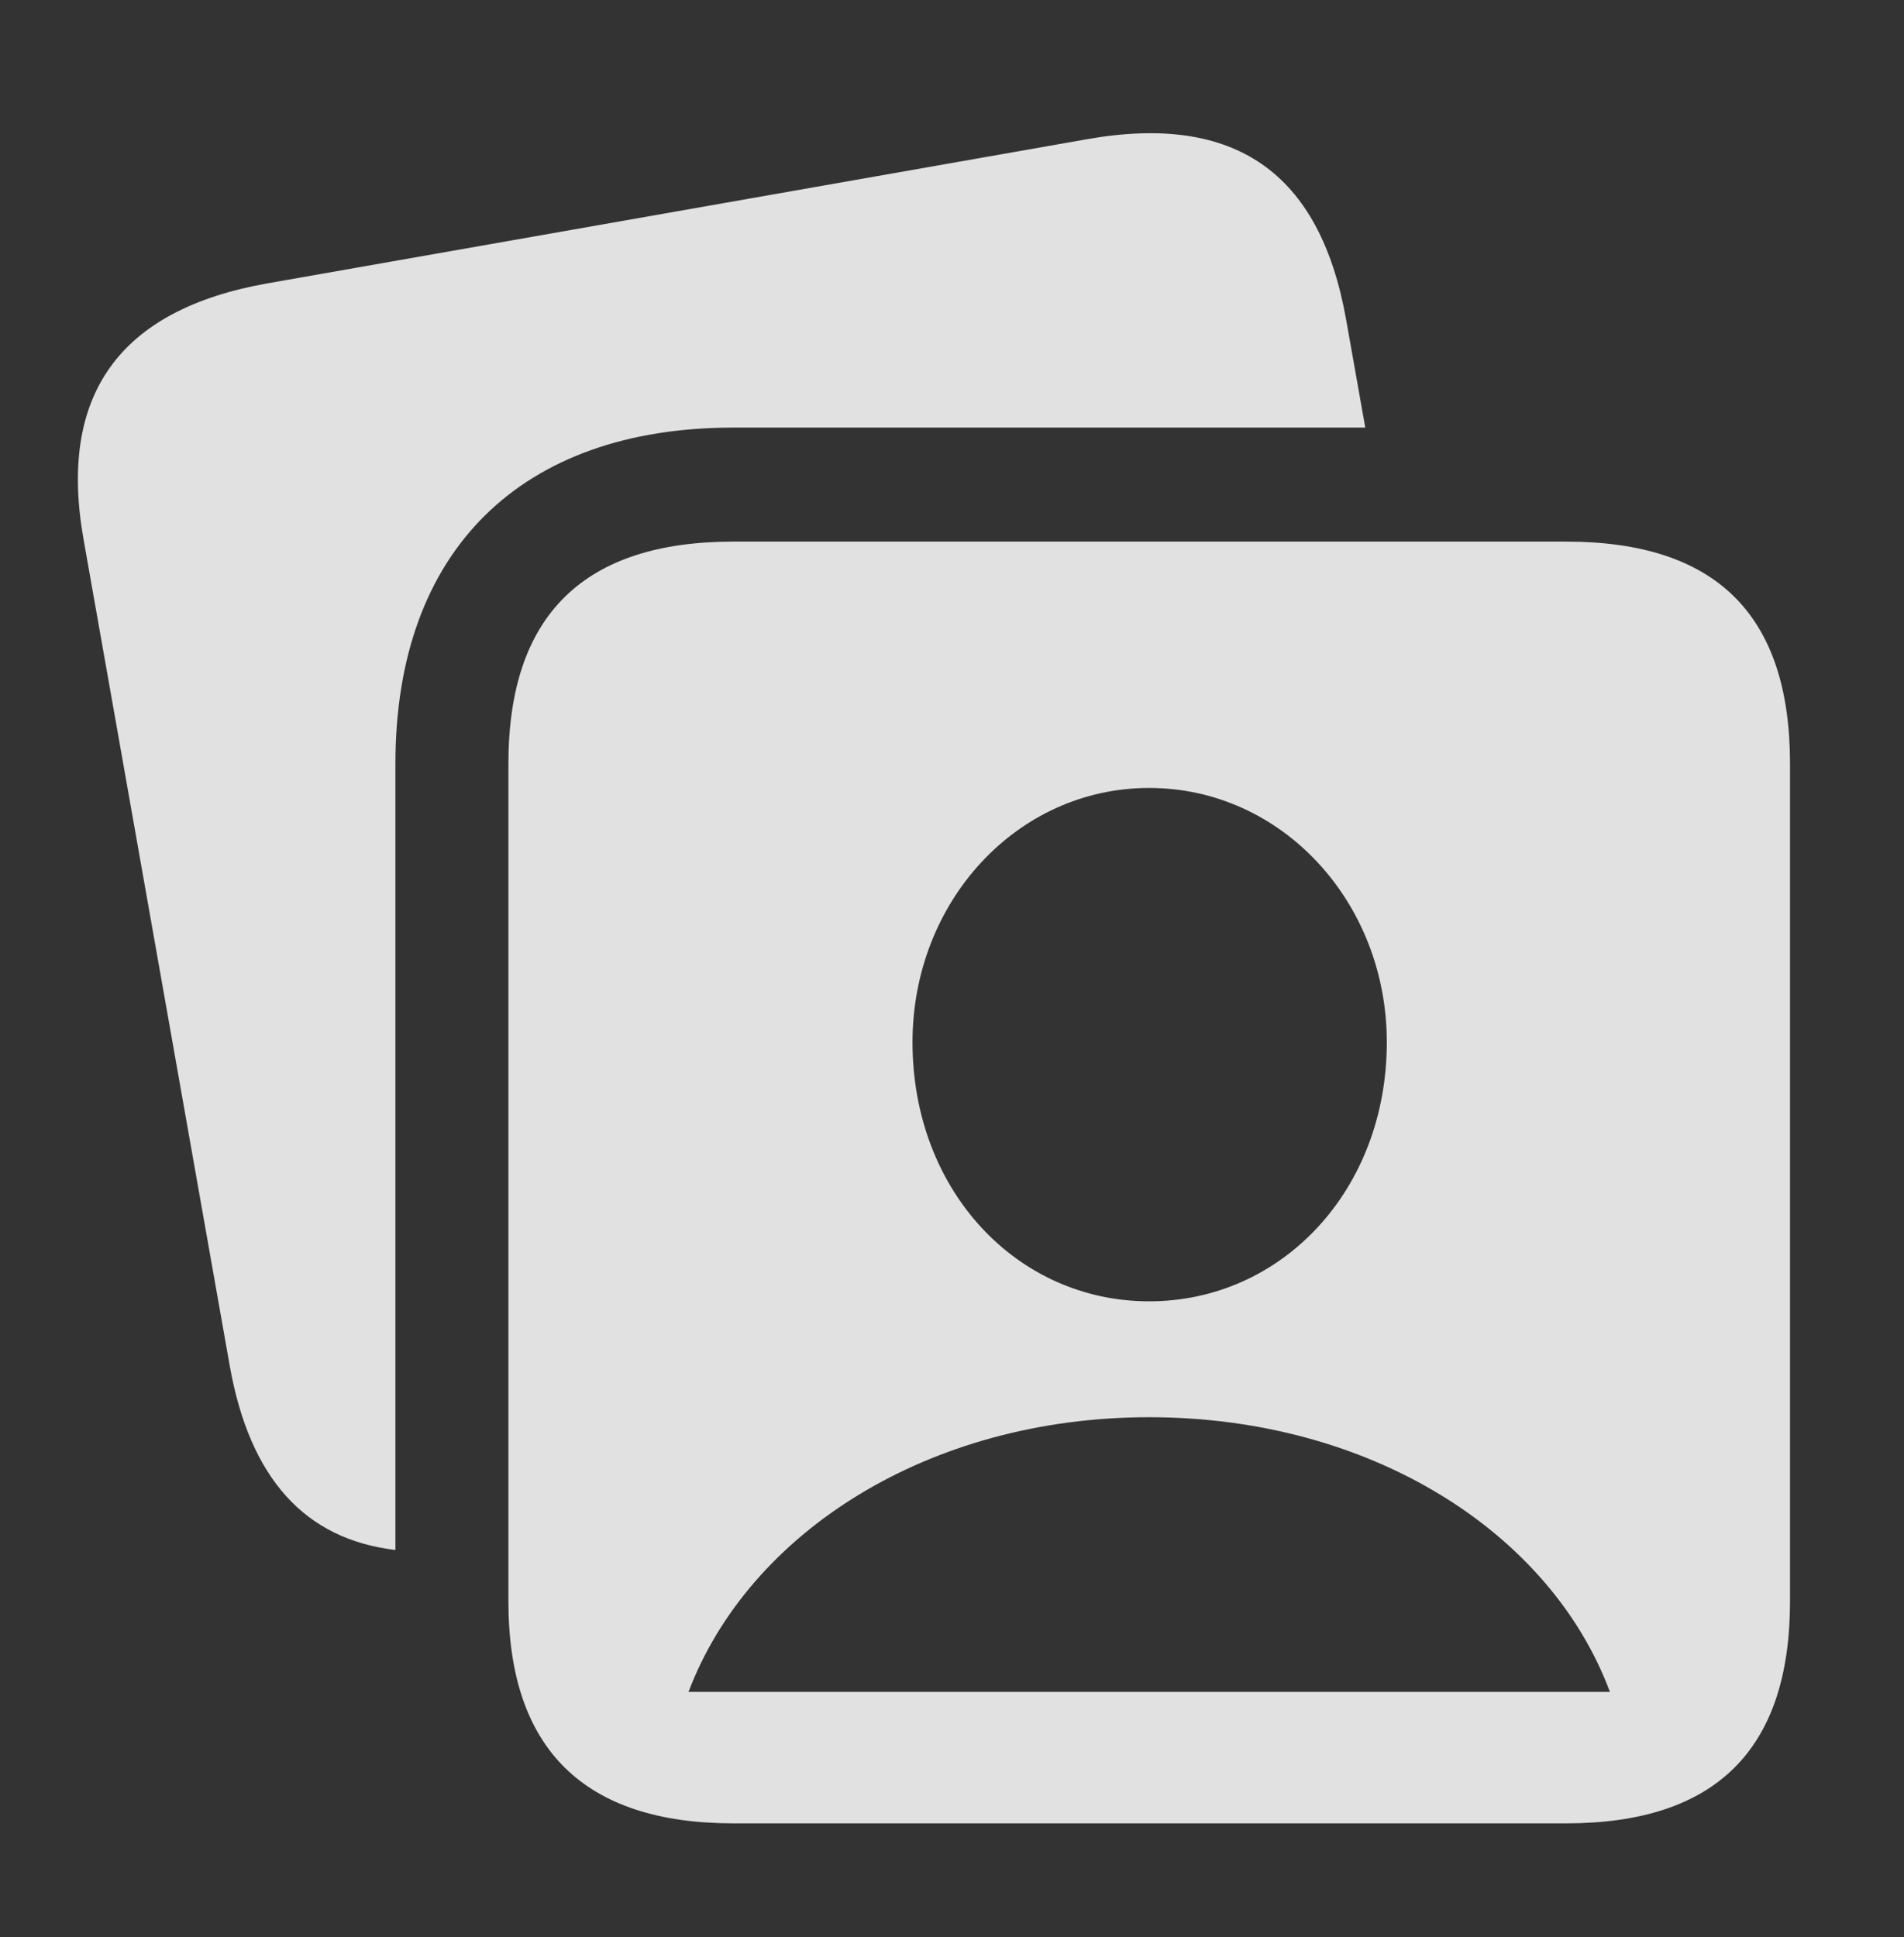 <?xml version="1.0" encoding="UTF-8"?>
<!--Generator: Apple Native CoreSVG 326-->
<!DOCTYPE svg
PUBLIC "-//W3C//DTD SVG 1.1//EN"
       "http://www.w3.org/Graphics/SVG/1.1/DTD/svg11.dtd">
<svg version="1.1" xmlns="http://www.w3.org/2000/svg" xmlns:xlink="http://www.w3.org/1999/xlink" viewBox="0 0 19.092 19.424">
 <rect x="0" y="0" width="19.092" height="19.424" fill="#333333" stroke="none"/>
 <g>
  <rect height="19.424" opacity="0" width="19.092" x="0" y="0"/>
  <path d="M13.496 3.193L13.69 4.287L7.354 4.287C5.225 4.287 3.965 5.518 3.965 7.656L3.965 15.54C3.056 15.433 2.506 14.821 2.305 13.701L0.84 5.42C0.576 3.955 1.201 3.105 2.676 2.842L10.898 1.396C12.383 1.133 13.232 1.729 13.496 3.193Z" fill="white" fill-opacity="0.85"/>
  <path d="M7.354 18.281L15.703 18.281C17.207 18.281 17.949 17.539 17.949 16.055L17.949 7.656C17.949 6.162 17.207 5.43 15.703 5.43L7.354 5.43C5.859 5.43 5.098 6.162 5.098 7.656L5.098 16.055C5.098 17.539 5.859 18.281 7.354 18.281ZM6.904 16.963C7.51 15.361 9.316 14.209 11.523 14.209C13.74 14.209 15.547 15.361 16.143 16.963ZM11.523 13.047C10.195 13.047 9.15 11.934 9.15 10.449C9.15 9.043 10.195 7.9 11.523 7.9C12.852 7.9 13.906 9.043 13.906 10.449C13.906 11.934 12.852 13.047 11.523 13.047Z" fill="white" fill-opacity="0.85"/>
 </g>
</svg>
